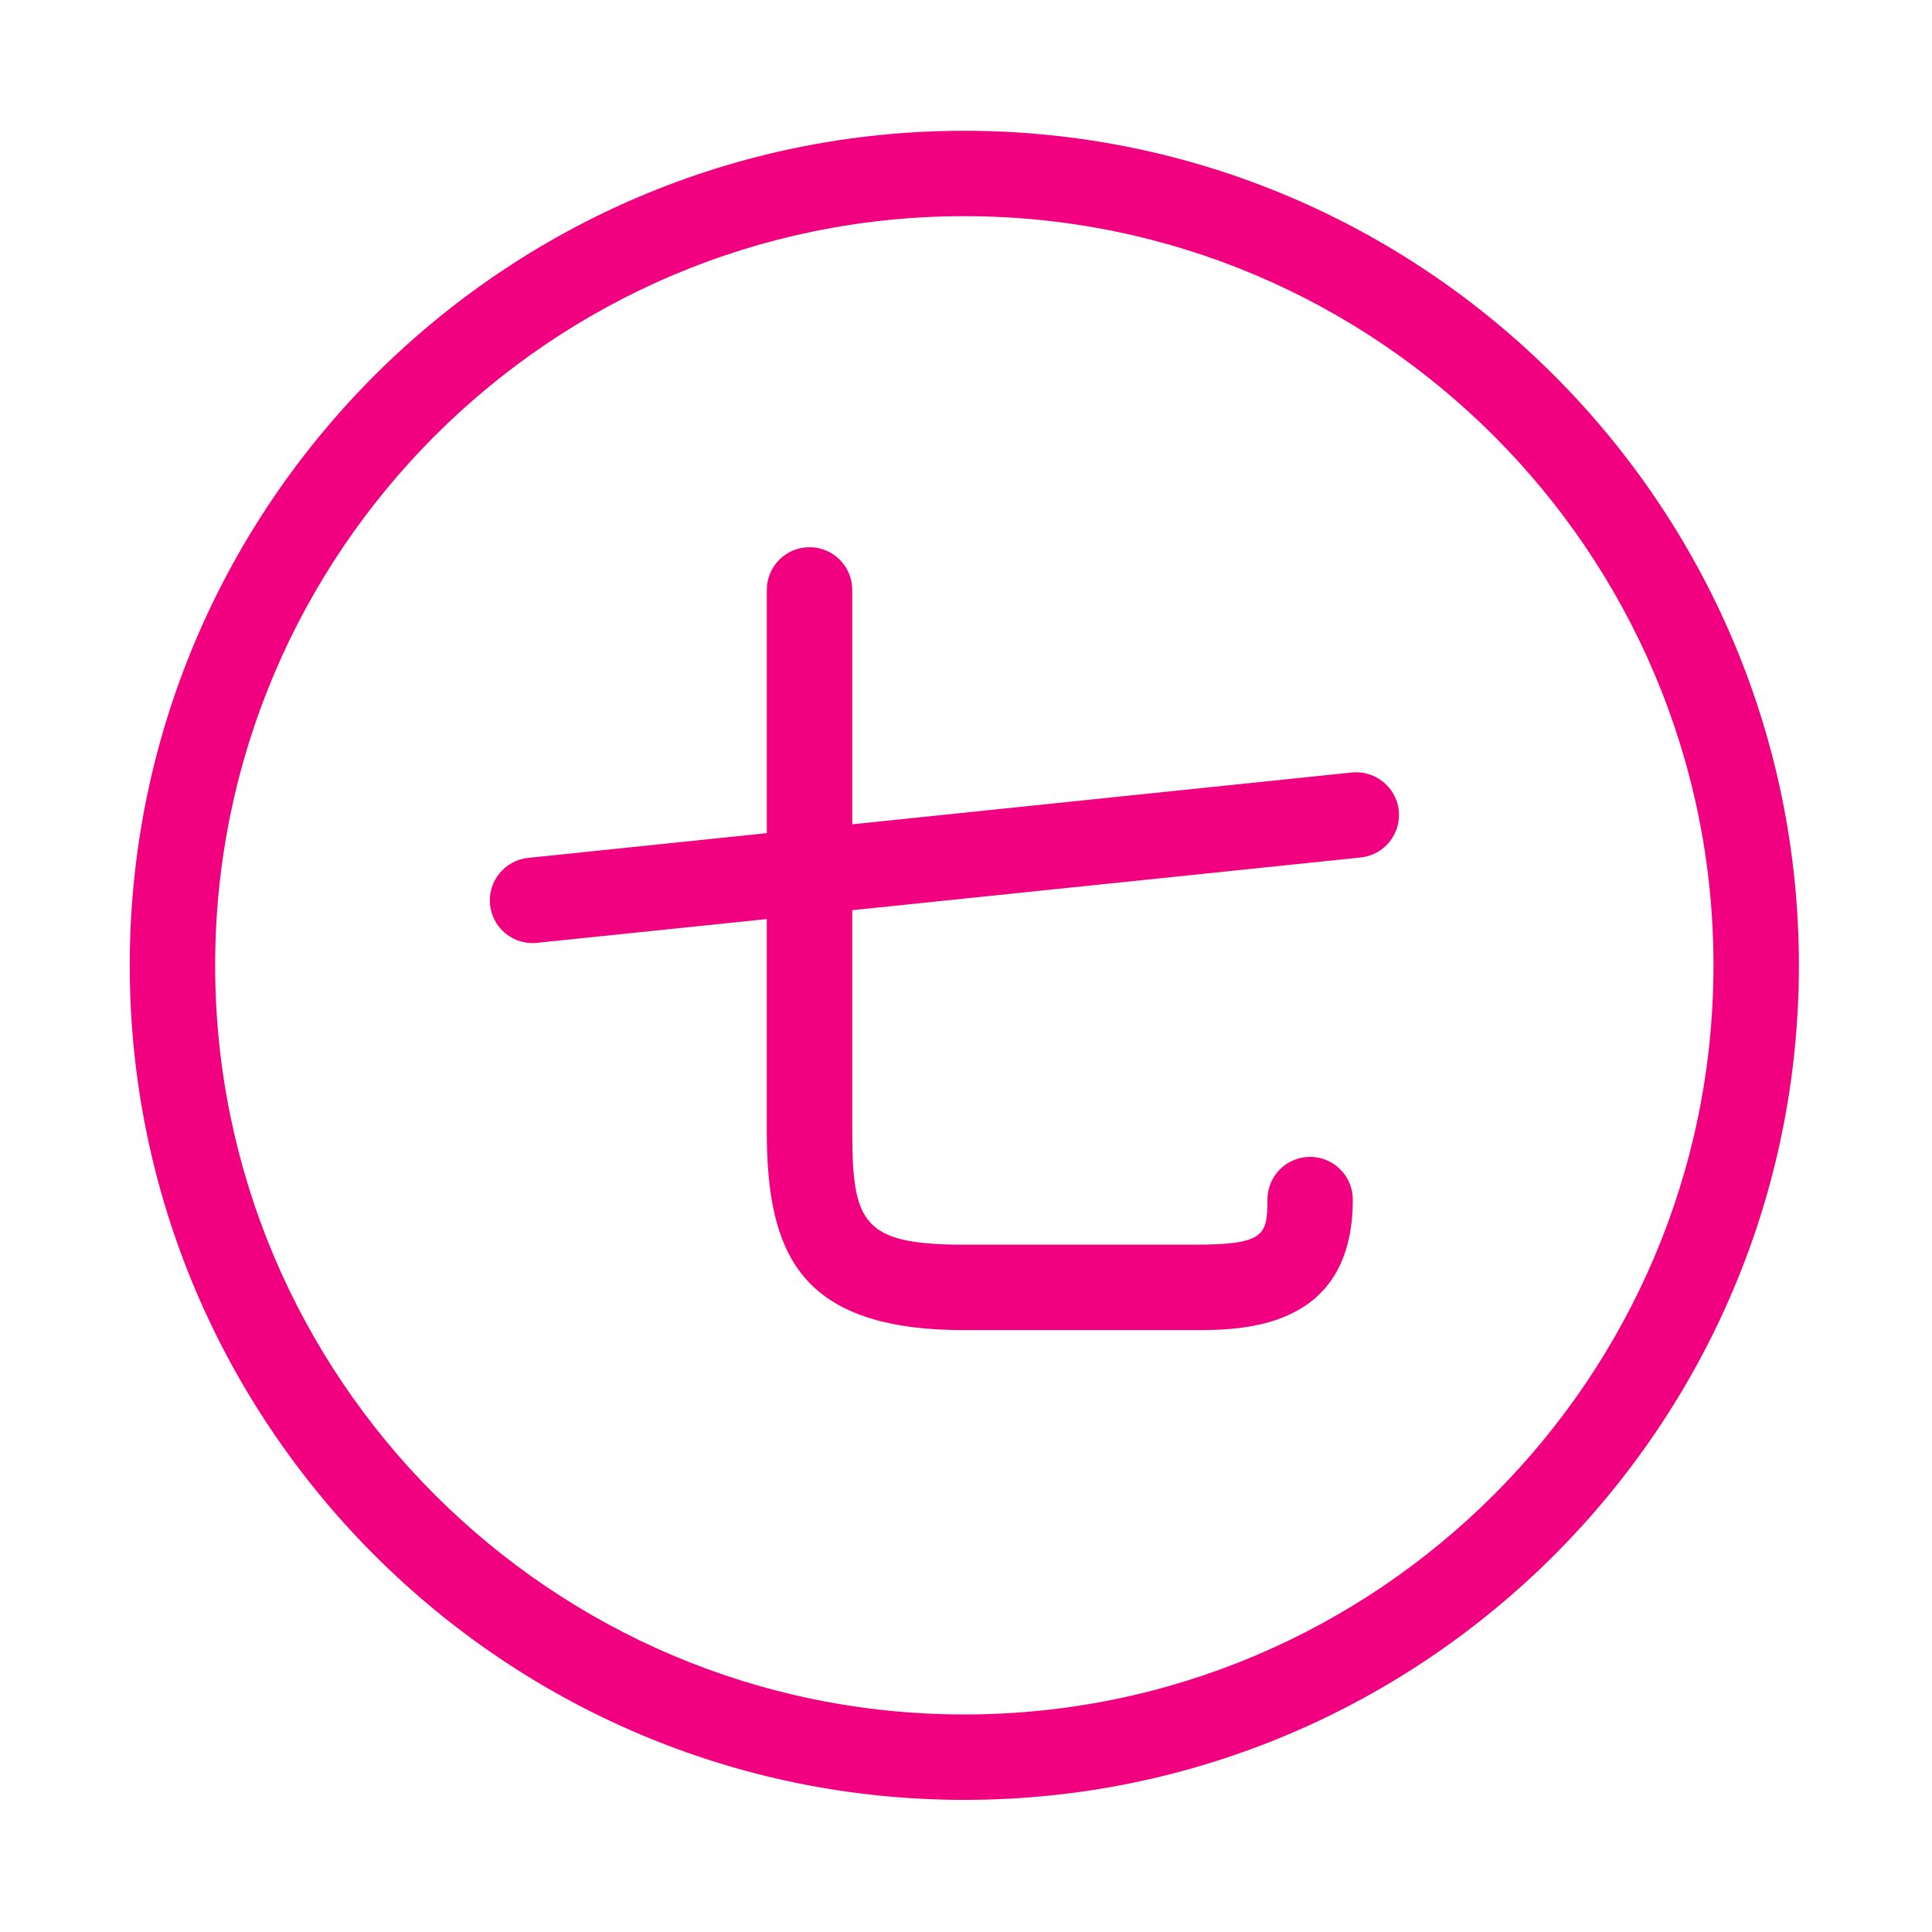 <?xml version="1.0" standalone="no"?><!DOCTYPE svg PUBLIC "-//W3C//DTD SVG 1.1//EN" "http://www.w3.org/Graphics/SVG/1.1/DTD/svg11.dtd"><svg t="1661000085103" class="icon" viewBox="0 0 1024 1024" version="1.1" xmlns="http://www.w3.org/2000/svg" p-id="2513" xmlns:xlink="http://www.w3.org/1999/xlink" width="20" height="20"><defs><style type="text/css">@font-face { font-family: feedback-iconfont; src: url("//at.alicdn.com/t/font_1031158_u69w8yhxdu.woff2?t=1630033759944") format("woff2"), url("//at.alicdn.com/t/font_1031158_u69w8yhxdu.woff?t=1630033759944") format("woff"), url("//at.alicdn.com/t/font_1031158_u69w8yhxdu.ttf?t=1630033759944") format("truetype"); }
</style></defs><path d="M716.547 409.429 451.708 436.893 451.708 312.636c0-12.484-10.152-22.619-22.638-22.619-12.503 0-22.637 10.135-22.637 22.619l0 128.94-126.499 13.127c-12.429 1.284-21.462 12.411-20.195 24.858 1.23 11.64 11.052 20.305 22.49 20.305 0.789 0 1.579-0.074 2.368-0.146l121.815-12.596 0 112.215c0 65.231 17.515 105.64 104.669 105.64l121.706 0c25.207 0 84.233 0 84.233-69.18 0-12.483-10.135-22.637-22.638-22.637s-22.619 10.153-22.619 22.637c0 18.984-1.542 23.905-38.978 23.905L511.084 659.705c-53.903 0-59.375-11.421-59.375-60.367L451.708 482.425l269.5-27.943c12.43-1.303 21.464-12.447 20.178-24.858C740.101 417.175 728.791 408.216 716.547 409.429zM511.102 908.698c-218.937 0-397.062-178.124-397.062-397.044 0-218.956 178.124-397.082 397.062-397.082 218.957 0 397.081 178.125 397.081 397.082C908.183 730.574 730.059 908.698 511.102 908.698M511.102 69.317c-243.906 0-442.337 198.449-442.337 442.337s198.431 442.32 442.337 442.32c243.925 0 442.356-198.45 442.356-442.32C953.458 267.765 755.028 69.317 511.102 69.317" p-id="2514" fill="#f10180"></path></svg>